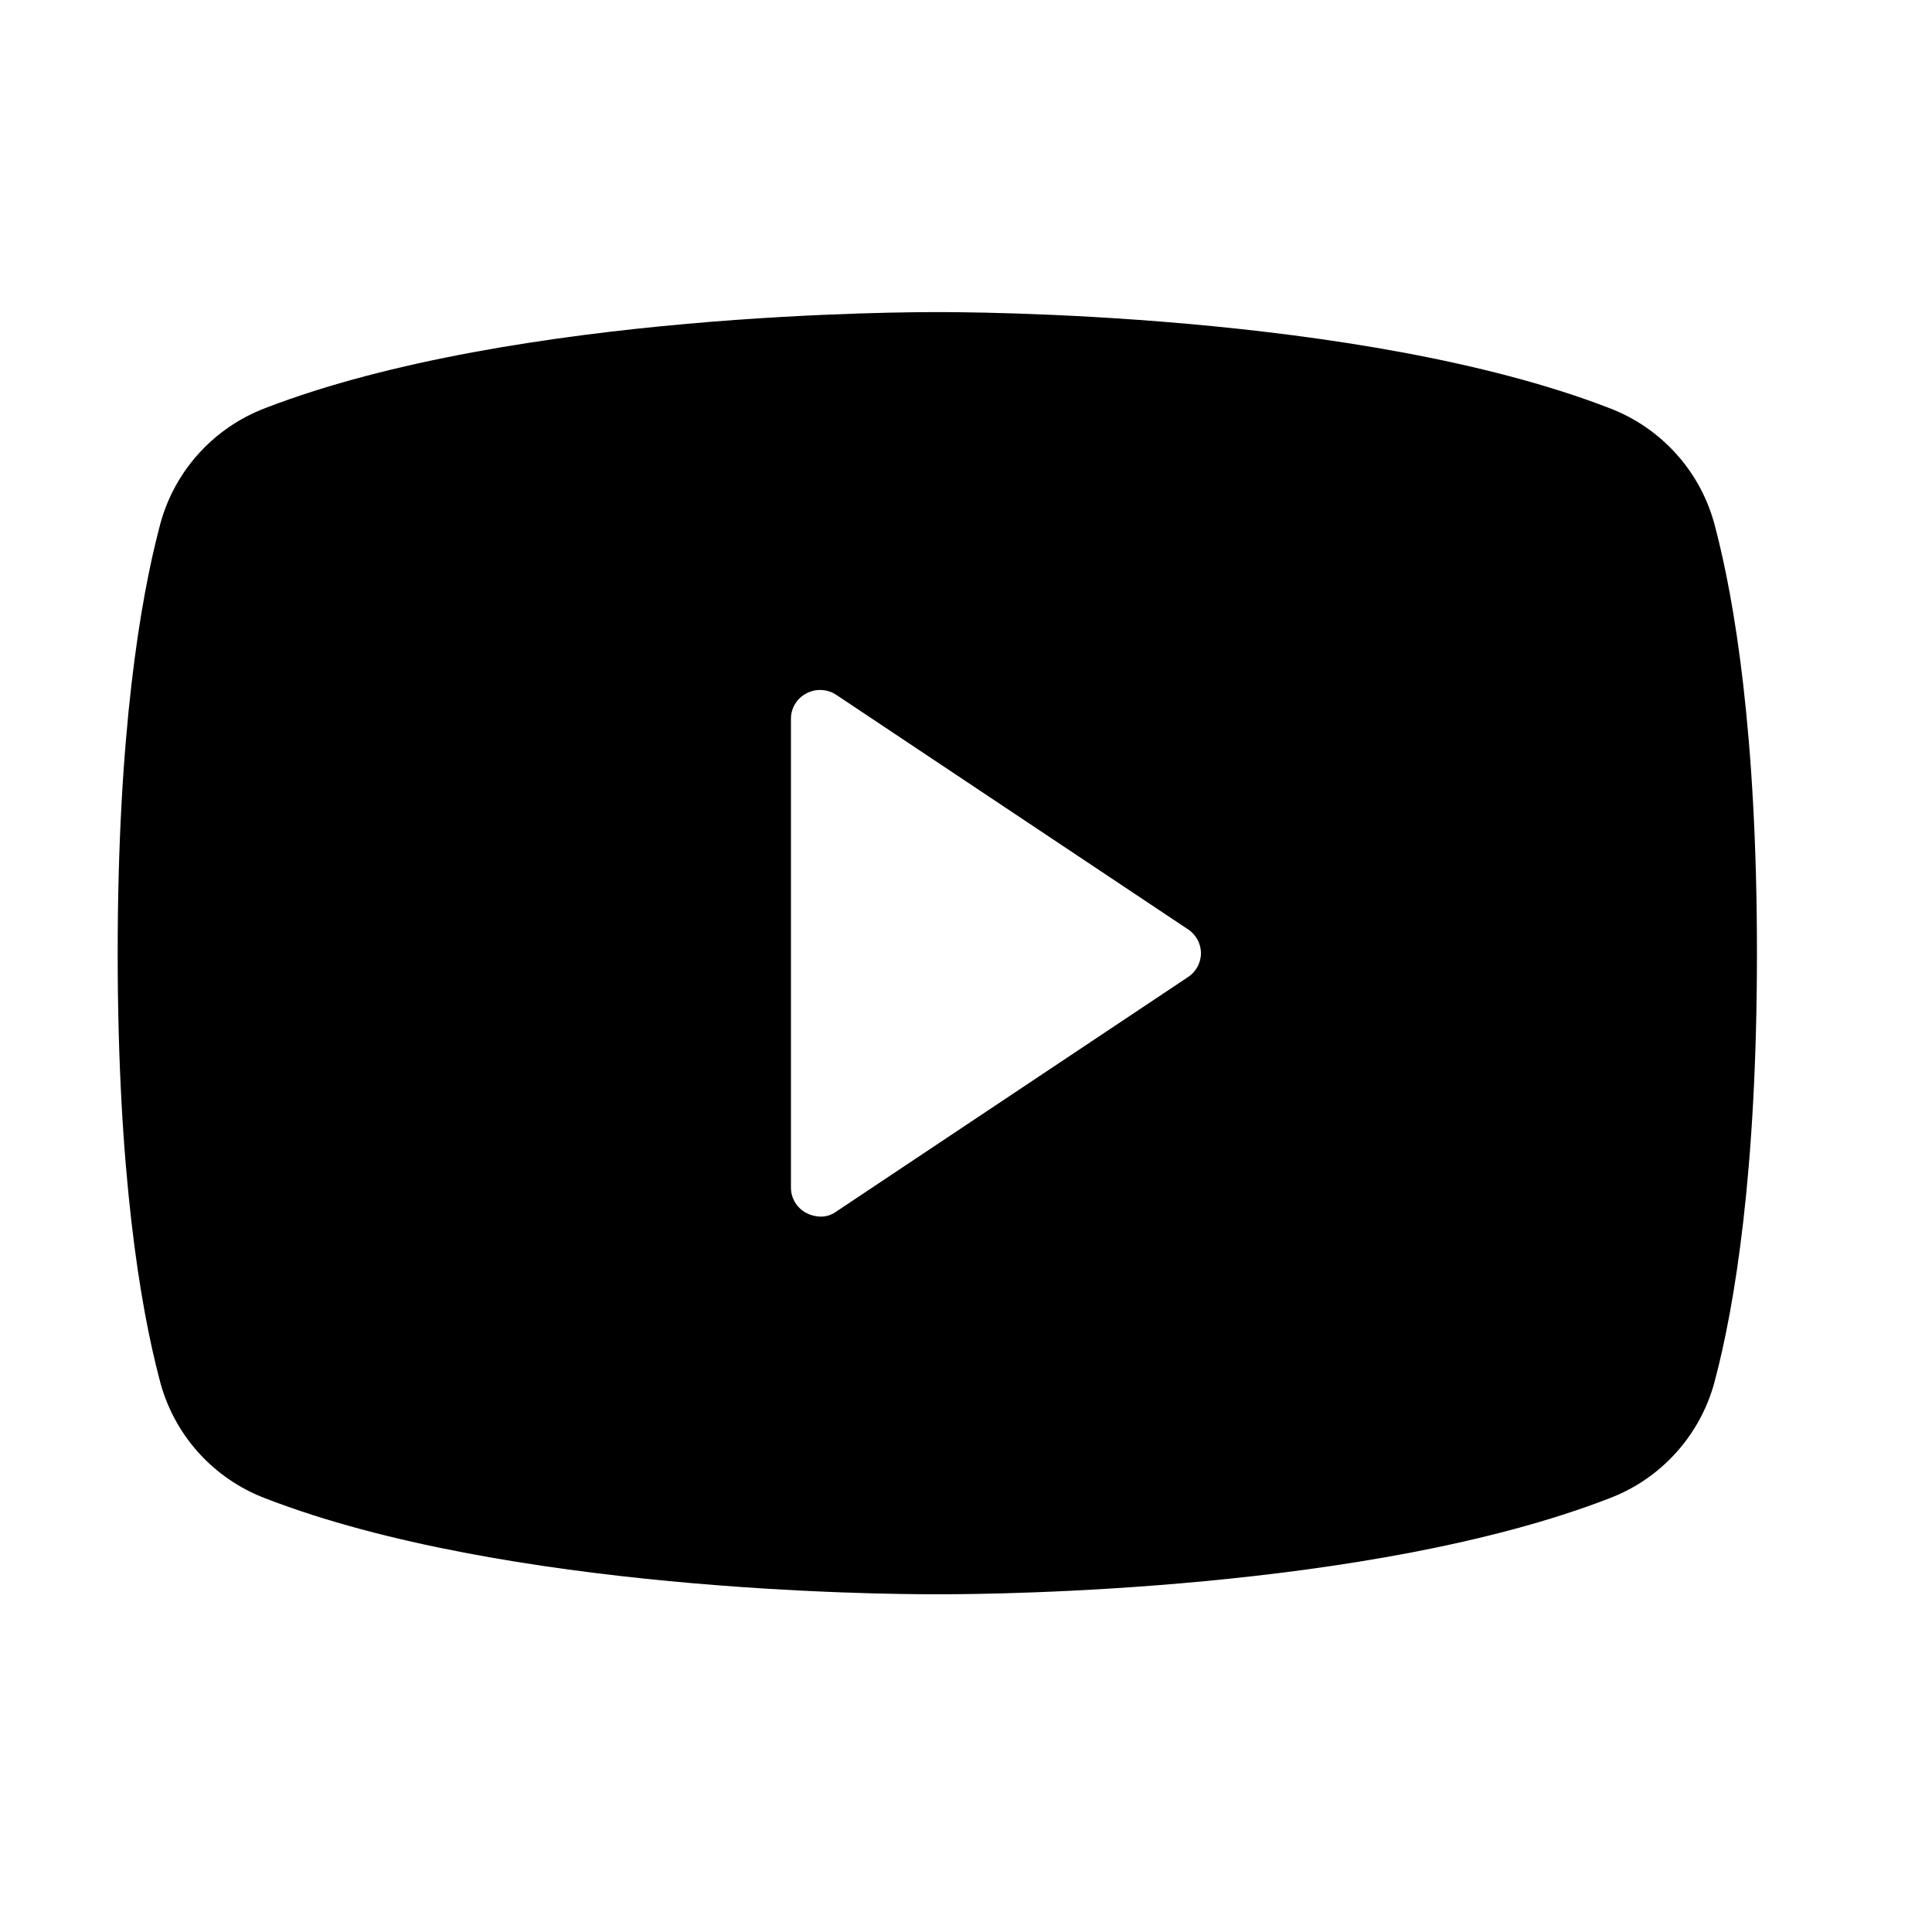 <svg width="33" height="33" viewBox="0 0 33 33" fill="none" xmlns="http://www.w3.org/2000/svg">
<path d="M29.298 9.006C29.183 8.545 28.958 8.119 28.642 7.765C28.326 7.41 27.93 7.137 27.485 6.969C23.21 5.319 16.385 5.331 16.01 5.331C15.635 5.331 8.81 5.319 4.535 6.969C4.091 7.137 3.694 7.41 3.378 7.765C3.062 8.119 2.838 8.545 2.723 9.006C2.398 10.244 2.01 12.519 2.01 16.281C2.01 20.044 2.398 22.319 2.723 23.556C2.838 24.017 3.062 24.443 3.378 24.798C3.694 25.153 4.091 25.426 4.535 25.594C8.635 27.181 15.06 27.231 15.923 27.231H16.098C16.96 27.231 23.385 27.181 27.485 25.594C27.93 25.426 28.326 25.153 28.642 24.798C28.958 24.443 29.183 24.017 29.298 23.556C29.623 22.319 30.01 20.044 30.01 16.281C30.01 12.519 29.623 10.244 29.298 9.006ZM20.285 16.694L14.285 20.694C14.206 20.752 14.109 20.783 14.01 20.781C13.927 20.778 13.846 20.757 13.773 20.719C13.693 20.677 13.626 20.614 13.58 20.537C13.533 20.46 13.509 20.371 13.51 20.281V12.281C13.509 12.191 13.533 12.103 13.58 12.025C13.626 11.948 13.693 11.885 13.773 11.844C13.852 11.801 13.942 11.781 14.032 11.786C14.123 11.79 14.21 11.819 14.285 11.869L20.285 15.869C20.355 15.913 20.412 15.974 20.452 16.046C20.492 16.118 20.513 16.199 20.513 16.281C20.513 16.364 20.492 16.445 20.452 16.517C20.412 16.589 20.355 16.65 20.285 16.694Z" fill="black"/>
</svg>
